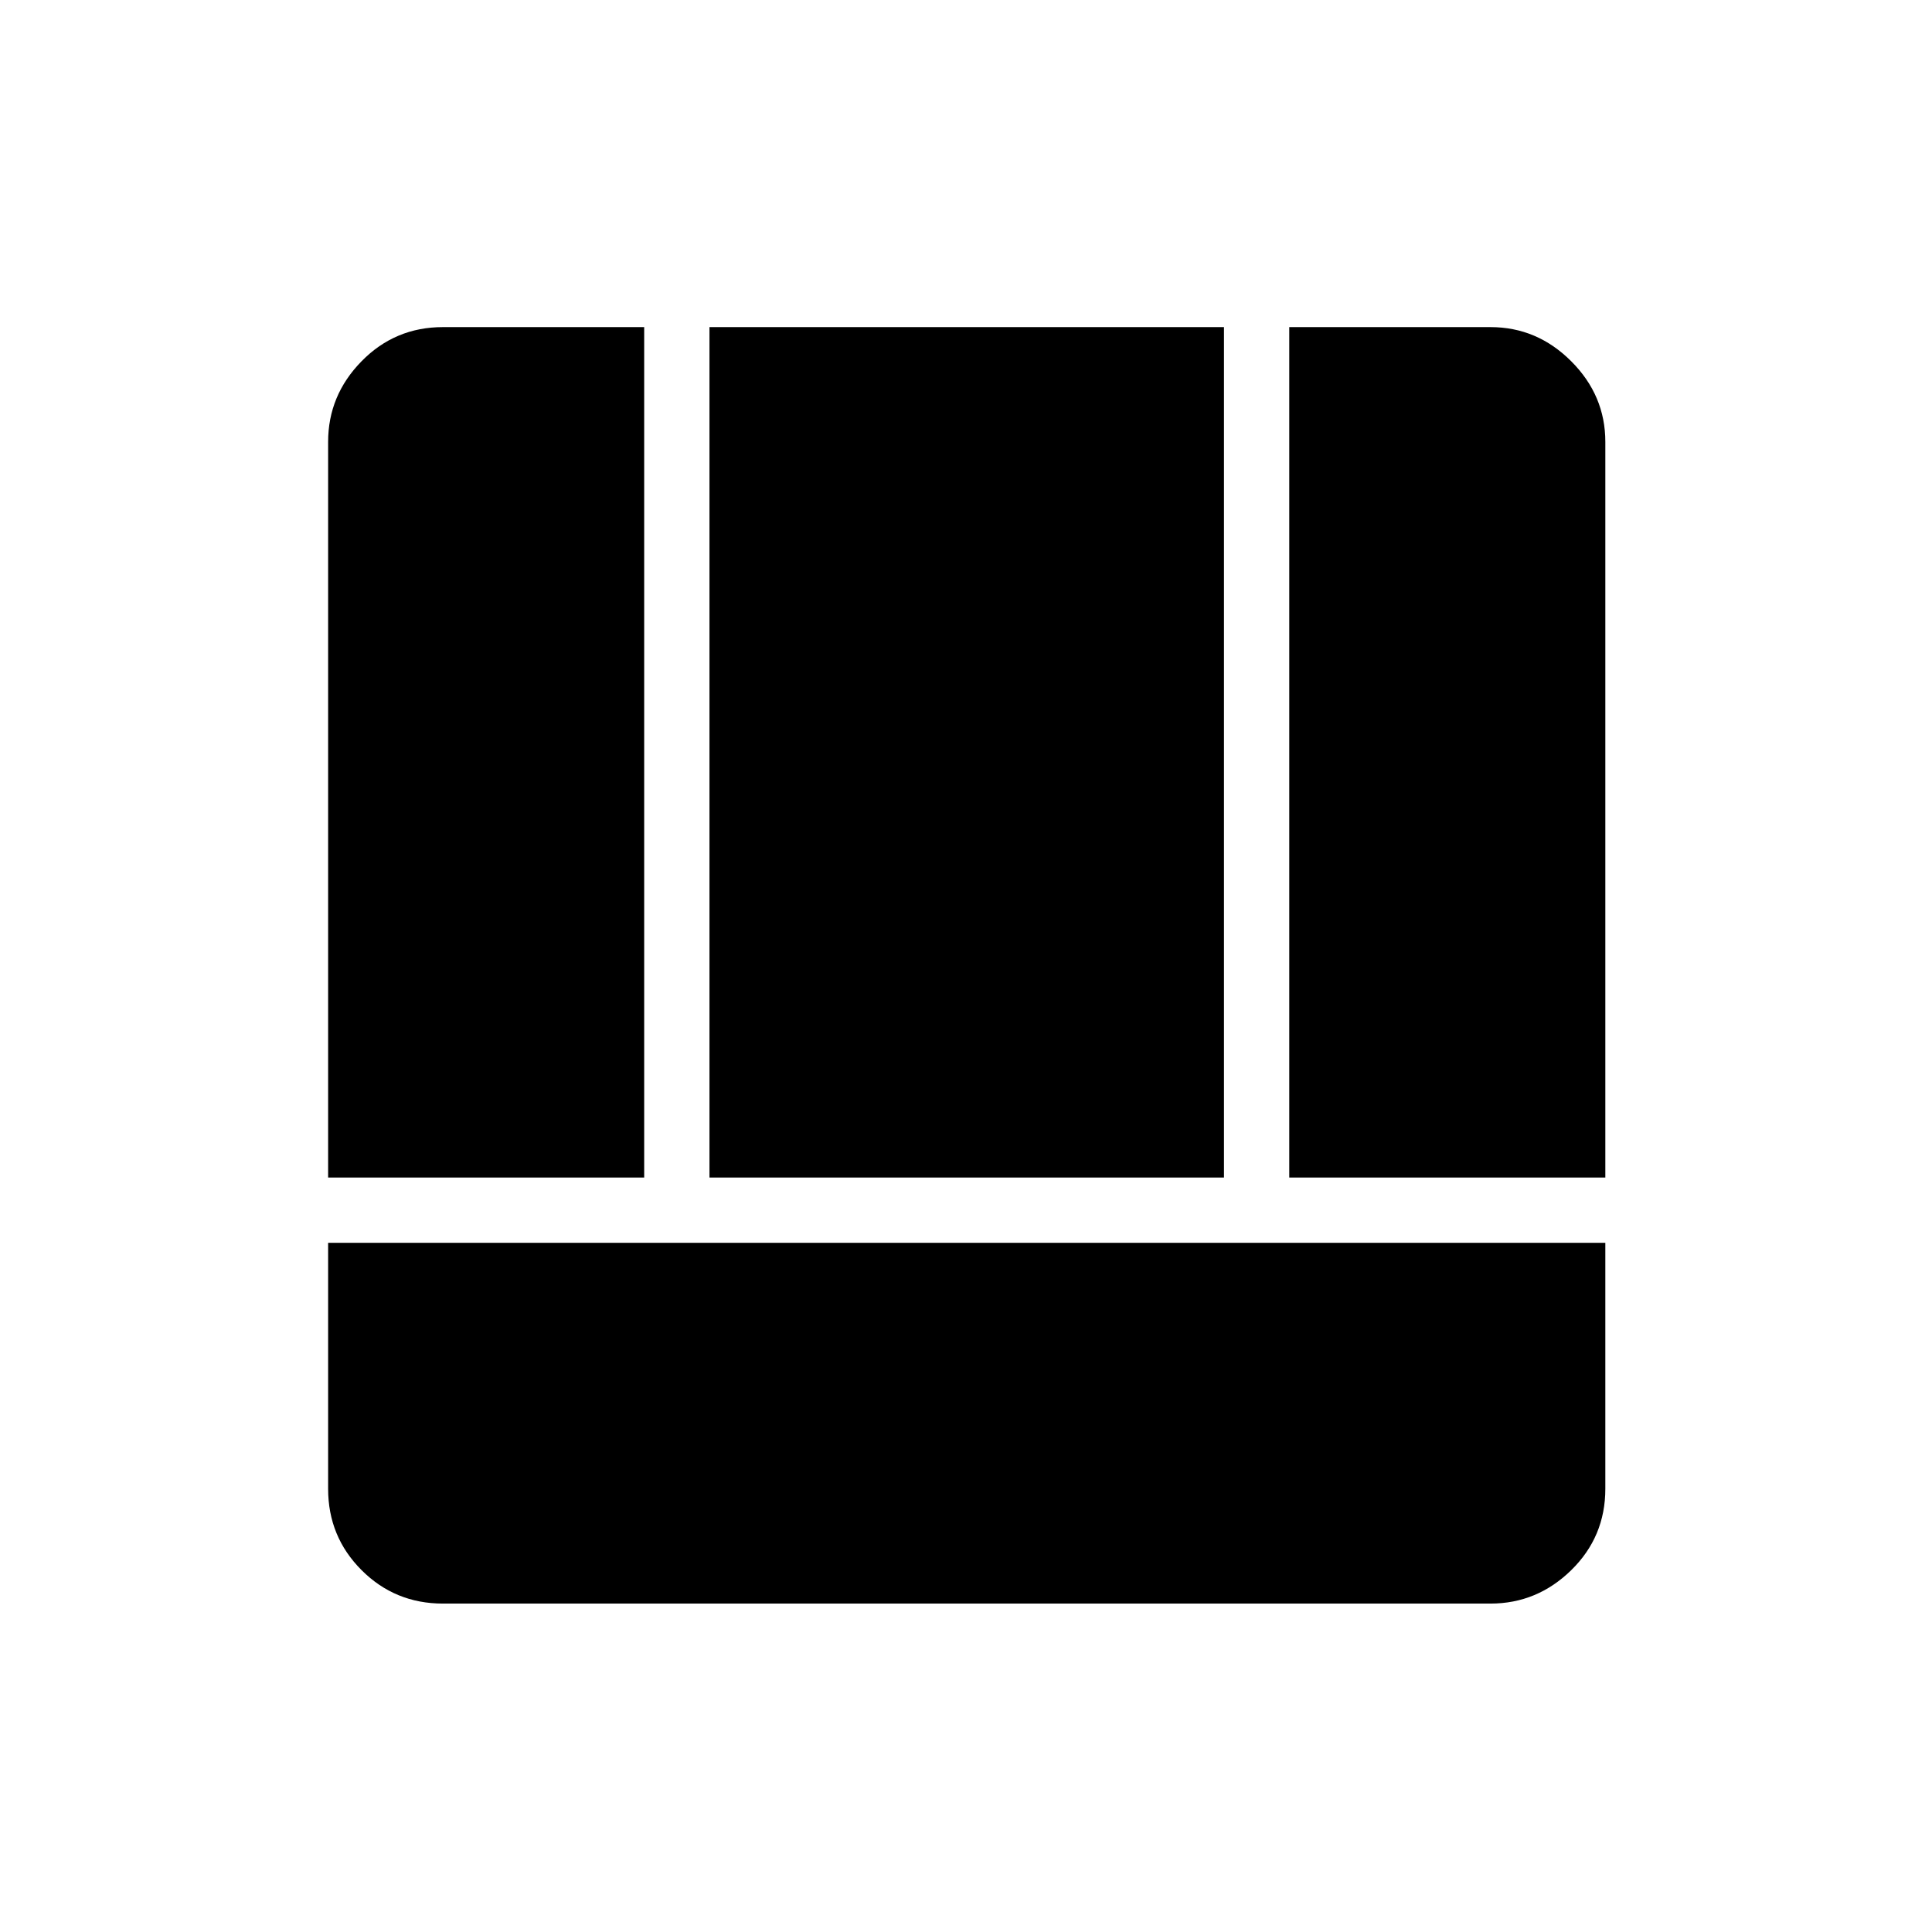 <svg xmlns="http://www.w3.org/2000/svg" height="40" viewBox="0 -960 960 960" width="40"><path d="M220.09-163.19q-23.81 0-40.43-16.62t-16.62-40.43v-122.21h634.64v122.21q0 23.87-16.96 40.46t-40.09 16.59H220.09Zm420.54-211.69v-422.58h100q23.13 0 40.09 16.96 16.96 16.95 16.96 40.09v365.53H640.63Zm-477.59 0v-365.53q0-23.14 16.62-40.09 16.62-16.96 40.43-16.96h100v422.58H163.04Zm189.49 0v-422.58h255.66v422.58H352.53Z"/></svg>